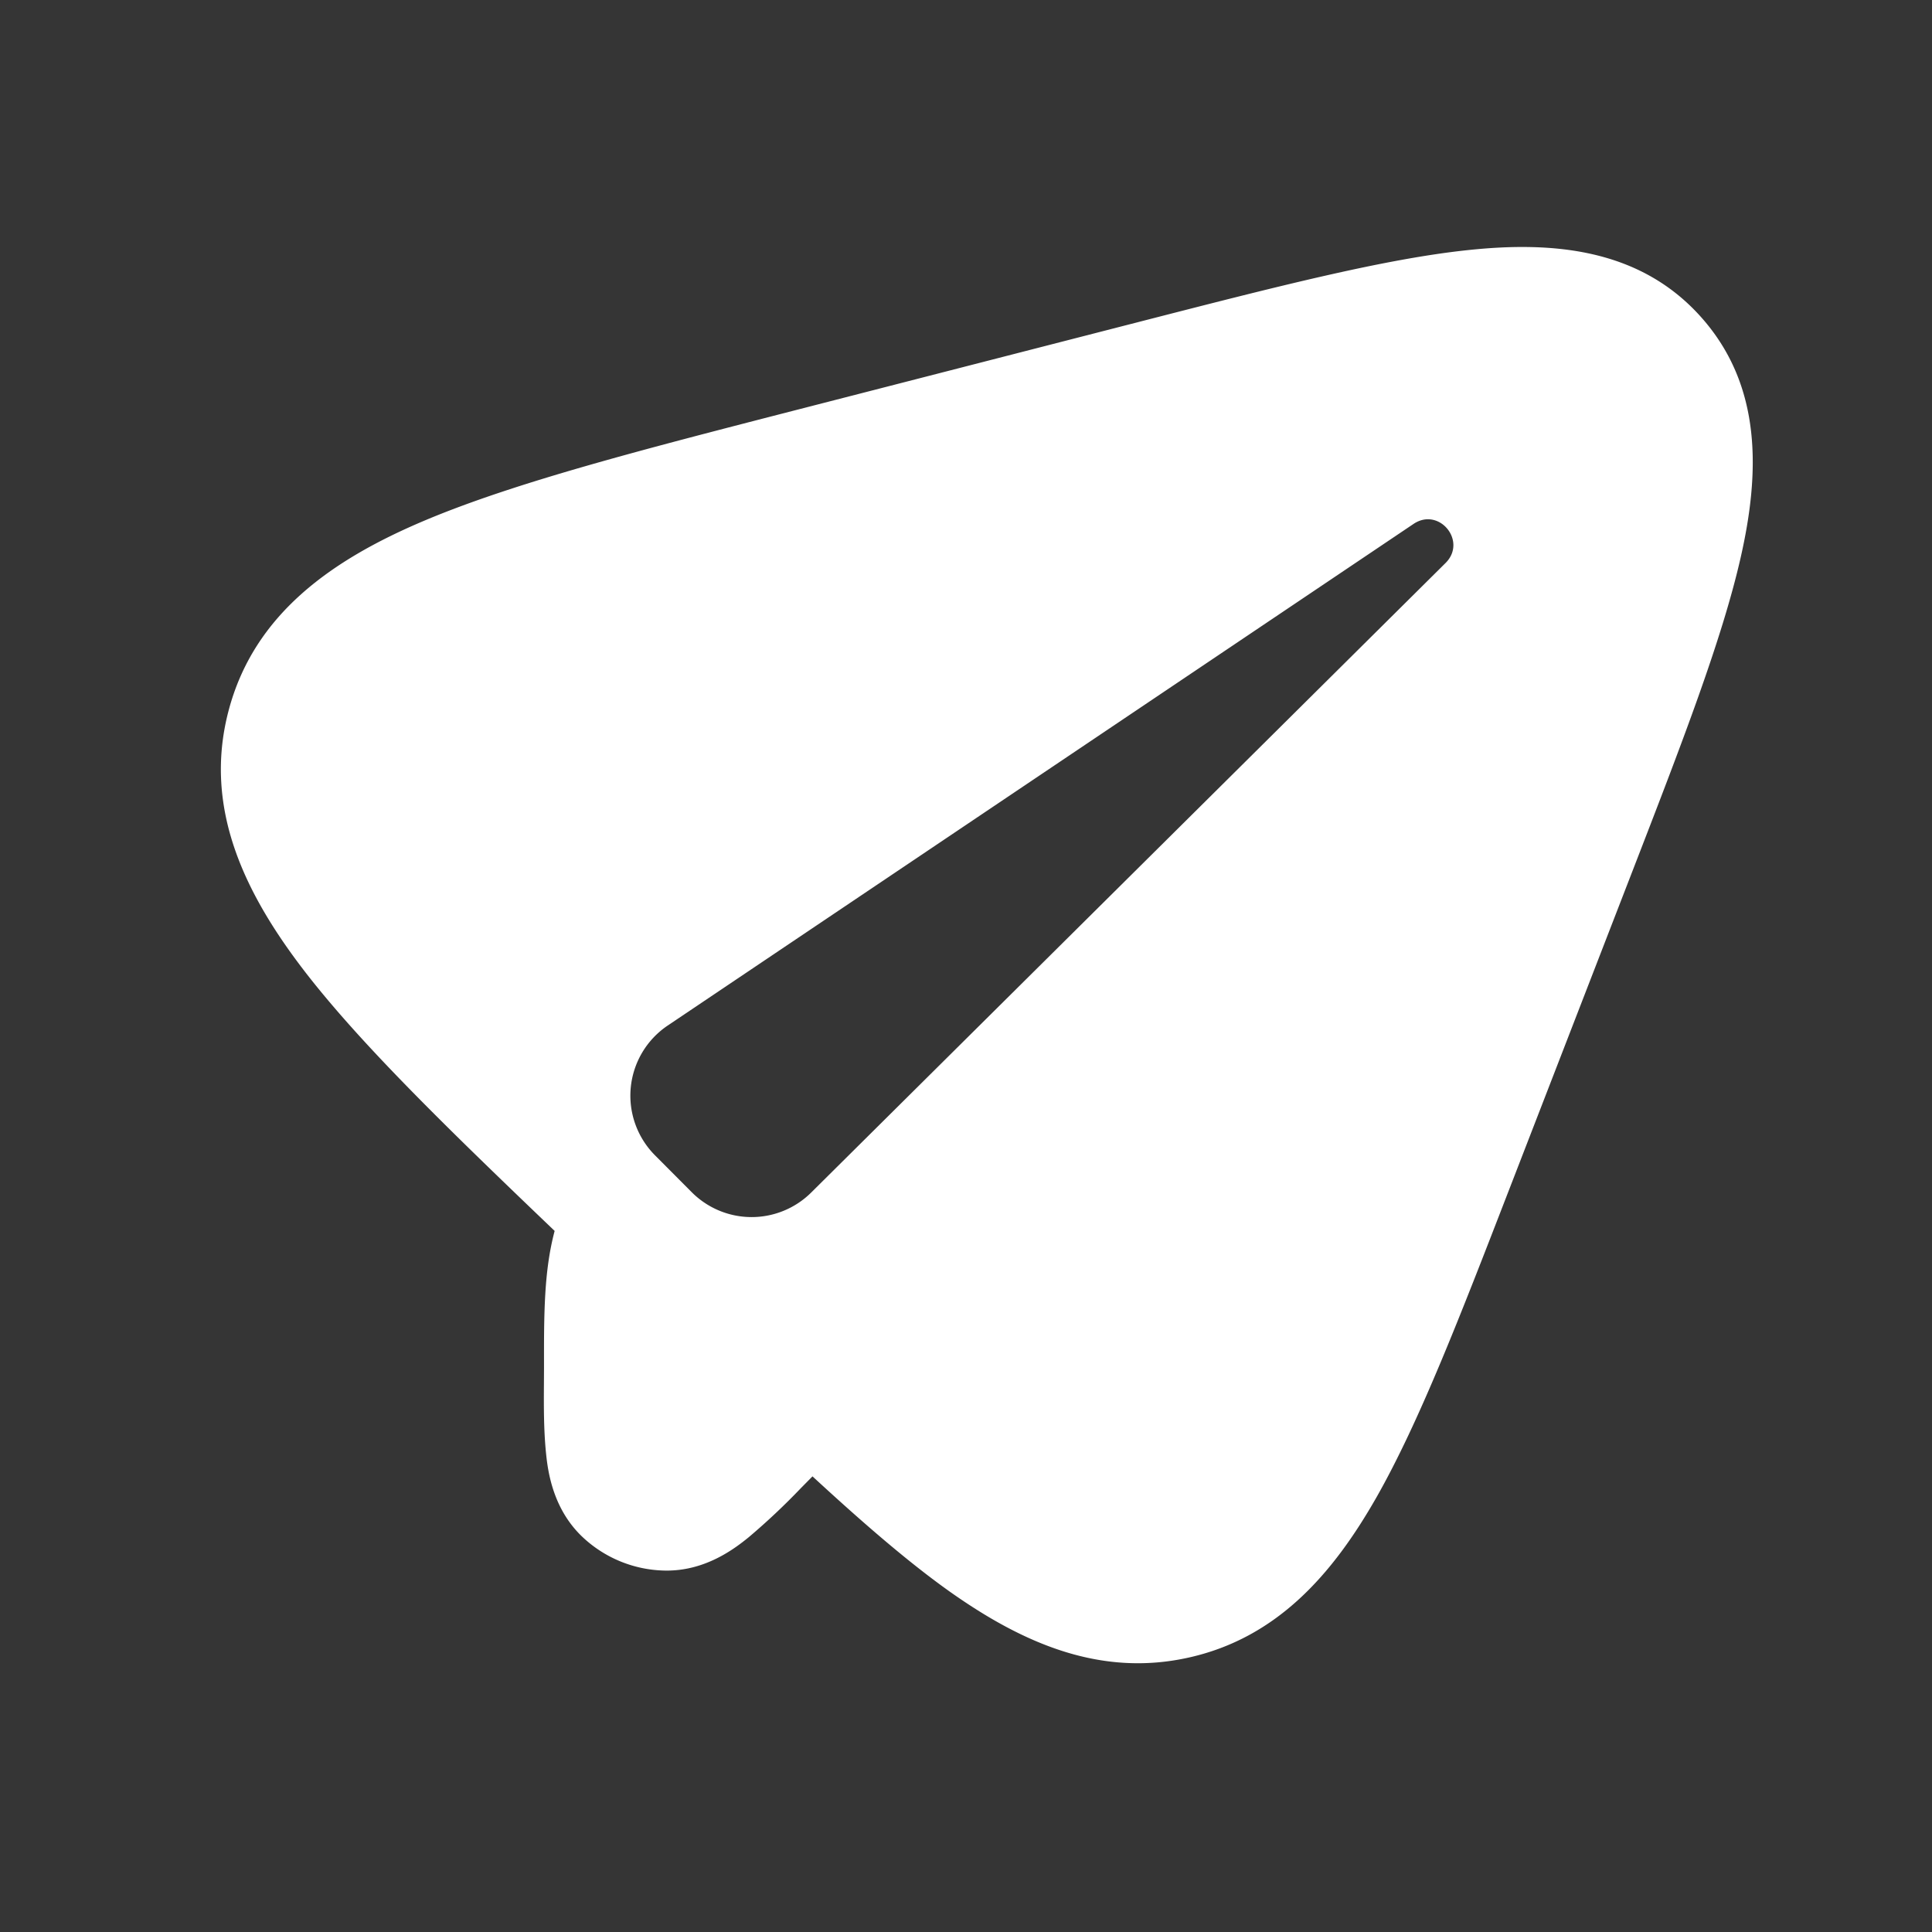 <svg xmlns="http://www.w3.org/2000/svg" width="24" height="24" fill="none"><rect width="100%" height="100%" fill="#333333" stroke="none"/><path fill="#fff" fill-opacity=".01" d="M24 0v24H0V0z"/><path fill="#FFFFFF" fill-rule="evenodd" d="M3.806 12.094c.7.9 1.766 1.936 3.084 3.197-.133.5-.133 1.033-.132 1.693l-.001.198c-.002.287-.003.582.026.87.023.229.085.69.45 1.038a1.53 1.53 0 0 0 1.017.42c.504.013.874-.27 1.052-.415a8.37 8.37 0 0 0 .646-.608l.145-.147c.63.581 1.193 1.068 1.71 1.435.906.64 1.868 1.06 2.963.816 1.095-.244 1.788-1.032 2.336-1.996.529-.932 1.032-2.233 1.648-3.825l1.517-3.918c.619-1.599 1.125-2.905 1.357-3.93.236-1.04.271-2.124-.49-2.98-.76-.855-1.84-.948-2.9-.835-1.046.11-2.403.46-4.063.886L9.93 5.083c-1.95.502-3.524.907-4.652 1.382-1.15.485-2.124 1.16-2.44 2.369-.316 1.209.203 2.274.968 3.26M17.56 6.508 8.294 12.74a1.05 1.05 0 0 0-.159 1.61l.458.46a1.05 1.05 0 0 0 1.483.005l7.882-7.822c.27-.27-.08-.698-.398-.485" clip-rule="evenodd"/></svg>